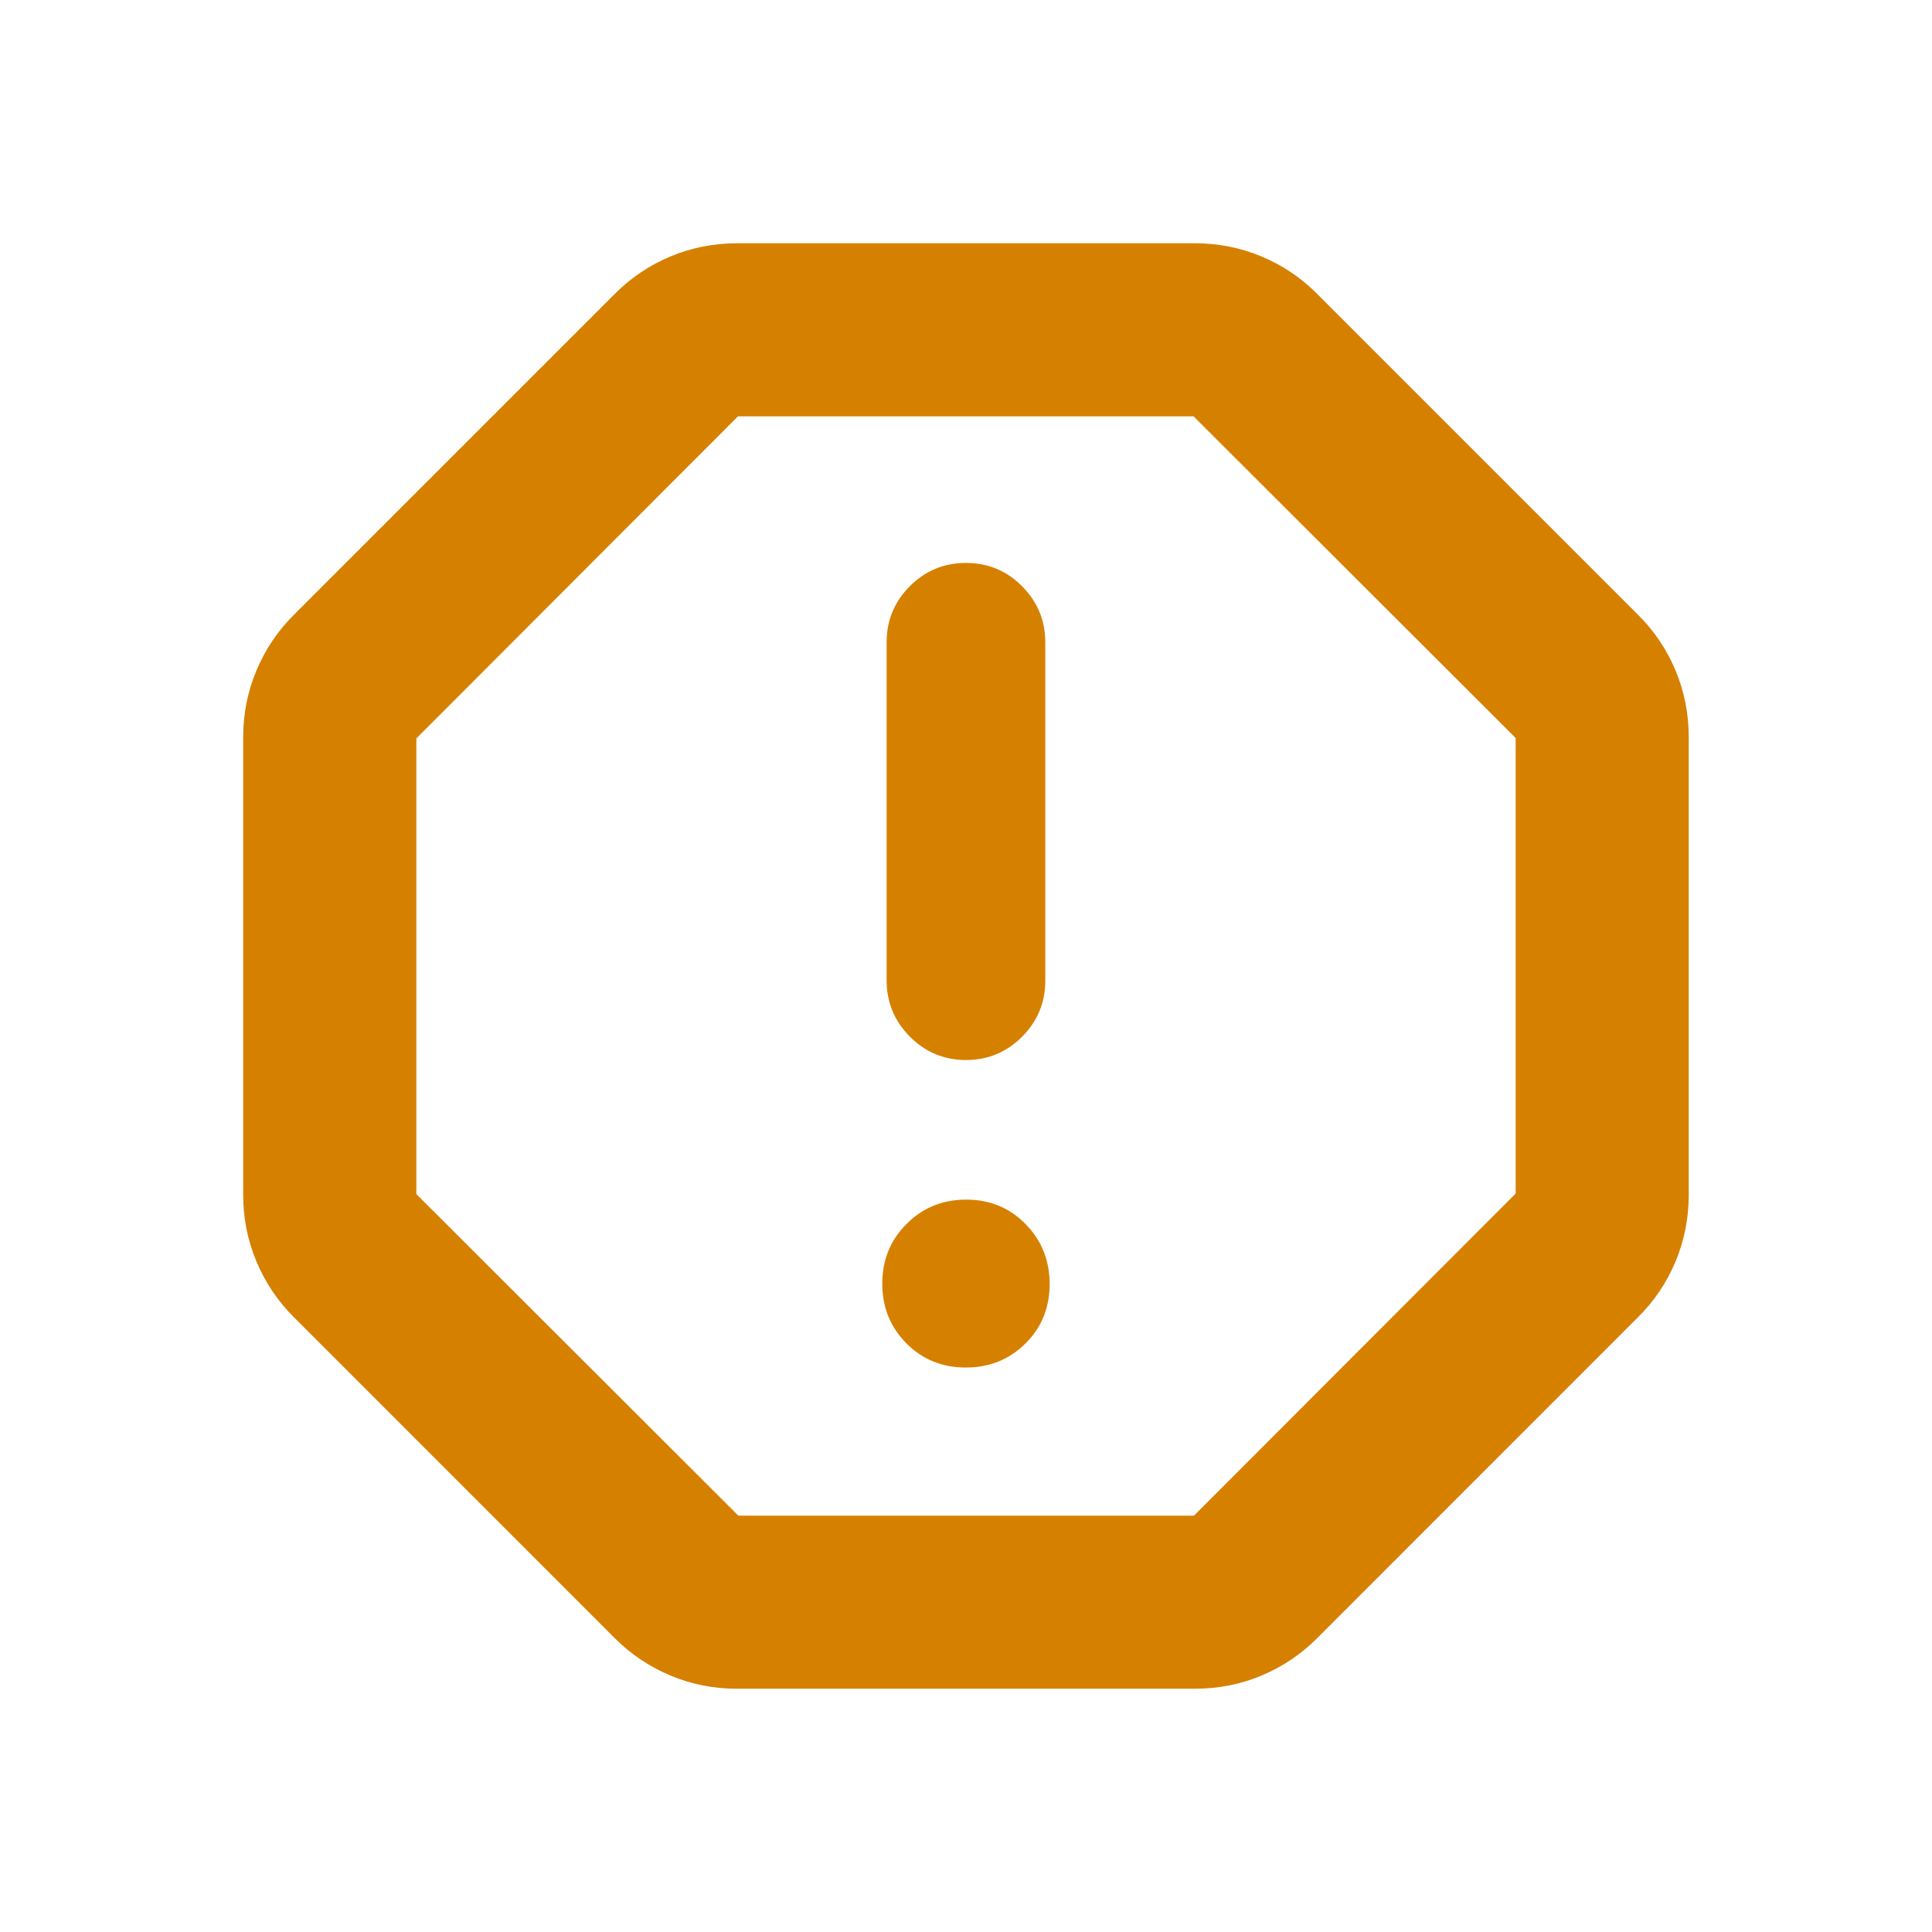<svg width="24" height="24" viewBox="0 0 24 24" fill="none" xmlns="http://www.w3.org/2000/svg">
<g id="Icon">
<path id="Vector" d="M11.997 16.988C12.291 16.988 12.538 16.888 12.739 16.689C12.939 16.491 13.039 16.244 13.039 15.951C13.039 15.658 12.94 15.41 12.741 15.207C12.543 15.004 12.296 14.902 12.002 14.902C11.709 14.902 11.461 15.003 11.261 15.205C11.06 15.406 10.96 15.653 10.96 15.945C10.96 16.238 11.059 16.485 11.258 16.686C11.457 16.887 11.703 16.988 11.997 16.988ZM12 13.168C12.272 13.168 12.504 13.071 12.696 12.879C12.889 12.686 12.985 12.454 12.985 12.182V7.979C12.985 7.708 12.889 7.476 12.696 7.282C12.504 7.089 12.272 6.993 12 6.993C11.728 6.993 11.496 7.089 11.303 7.281C11.111 7.474 11.014 7.706 11.014 7.978V12.181C11.014 12.452 11.111 12.684 11.303 12.878C11.496 13.071 11.728 13.168 12 13.168ZM9.155 20.978C8.865 20.978 8.59 20.924 8.328 20.814C8.066 20.704 7.834 20.548 7.632 20.345L3.655 16.367C3.452 16.166 3.296 15.934 3.186 15.672C3.076 15.41 3.021 15.134 3.021 14.845V9.155C3.021 8.866 3.076 8.59 3.186 8.328C3.296 8.066 3.452 7.834 3.655 7.633L7.632 3.656C7.834 3.452 8.066 3.296 8.328 3.186C8.59 3.077 8.865 3.022 9.155 3.022H14.845C15.134 3.022 15.41 3.077 15.672 3.186C15.934 3.296 16.166 3.452 16.367 3.656L20.344 7.633C20.548 7.834 20.704 8.066 20.814 8.328C20.923 8.59 20.978 8.866 20.978 9.155V14.845C20.978 15.134 20.923 15.41 20.814 15.672C20.704 15.934 20.548 16.166 20.344 16.367L16.367 20.345C16.166 20.548 15.934 20.704 15.672 20.814C15.41 20.924 15.134 20.978 14.845 20.978H9.155ZM9.172 18.828H14.832L18.828 14.827V9.168L14.827 5.172H9.167L5.172 9.173V14.833L9.172 18.828Z" fill="#D68000"/>
</g>
</svg>

